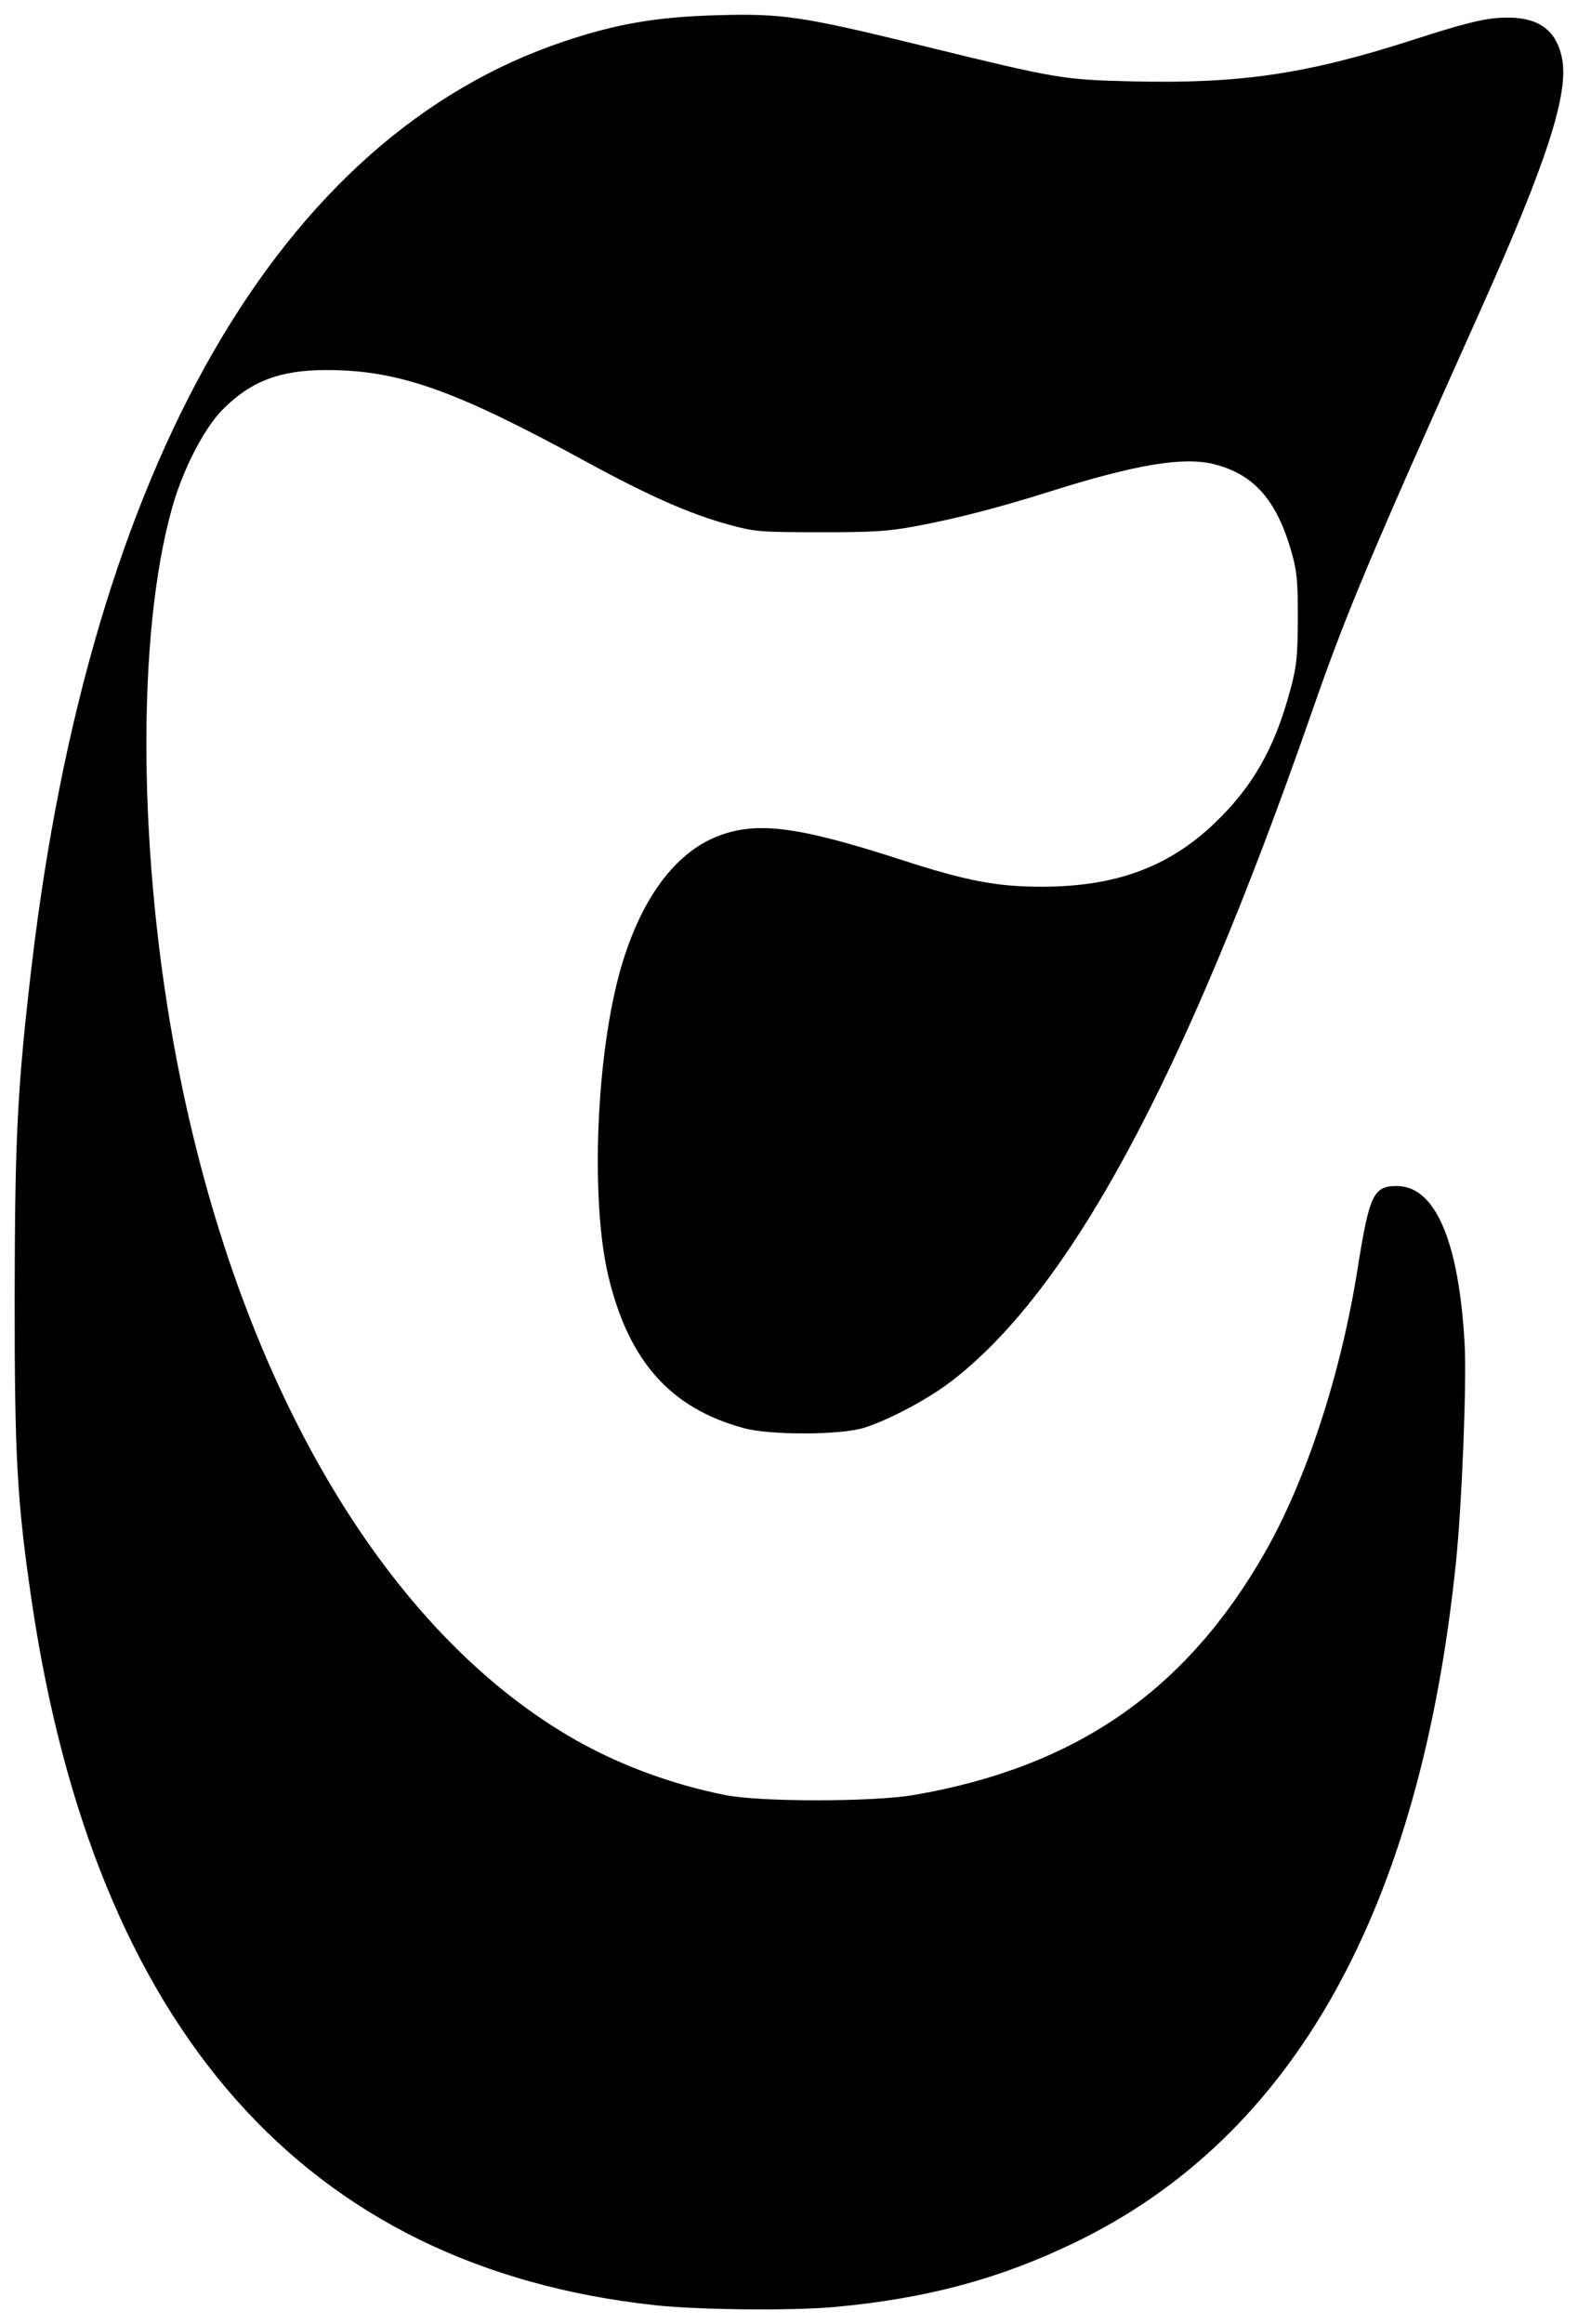 <?xml version="1.0" encoding="UTF-8" standalone="no"?>
<svg
   xmlns:dc="http://purl.org/dc/elements/1.1/"
   xmlns:cc="http://creativecommons.org/ns#"
   xmlns:rdf="http://www.w3.org/1999/02/22-rdf-syntax-ns#"
   xmlns:svg="http://www.w3.org/2000/svg"
   xmlns="http://www.w3.org/2000/svg"
   id="svg1703"
   version="1.1"
   viewBox="0 0 28.413 41.815"
   height="158.041"
   width="107.389">
  <defs
     id="defs1697" />
  <g
     transform="translate(-91.627,-127.259)"
     id="layer1">
    <path
       style="fill:#000000;stroke-width:0.051"
       d="m 103.421,168.734 c -6.297,-0.684 -10.087,-4.963 -11.224,-12.673 -0.263,-1.784 -0.309,-2.603 -0.306,-5.481 0.003,-2.863 0.05,-3.769 0.306,-5.944 1.063,-9.005 4.473,-14.921 9.586,-16.632 0.95,-0.318 1.662,-0.44 2.754,-0.471 1.185,-0.034 1.526,0.017 3.777,0.568 2.339,0.573 2.459,0.593 3.684,0.622 1.968,0.047 3.169,-0.132 5.112,-0.76 0.815,-0.263 1.192,-0.36 1.485,-0.381 0.682,-0.049 1.043,0.175 1.156,0.719 0.131,0.631 -0.27,1.872 -1.472,4.551 -2.021,4.506 -2.404,5.417 -3.039,7.239 -2.308,6.621 -4.373,10.434 -6.527,12.052 -0.41,0.308 -1.11,0.676 -1.534,0.806 -0.426,0.131 -1.684,0.134 -2.159,0.005 -1.32,-0.359 -2.07,-1.199 -2.438,-2.729 -0.329,-1.371 -0.221,-4.017 0.227,-5.558 0.358,-1.231 0.966,-2.058 1.734,-2.36 0.707,-0.278 1.446,-0.183 3.323,0.425 1.16,0.376 1.715,0.482 2.521,0.481 1.317,-0.001 2.269,-0.348 3.088,-1.123 0.705,-0.667 1.105,-1.367 1.388,-2.429 0.112,-0.419 0.13,-0.595 0.132,-1.274 0.002,-0.665 -0.015,-0.849 -0.11,-1.184 -0.268,-0.943 -0.674,-1.407 -1.393,-1.591 -0.55,-0.141 -1.407,10e-4 -2.96,0.49 -0.916,0.289 -1.672,0.484 -2.388,0.619 -0.519,0.098 -0.779,0.115 -1.753,0.114 -1.077,-5.3e-4 -1.171,-0.008 -1.636,-0.135 -0.704,-0.192 -1.446,-0.519 -2.581,-1.138 -2.367,-1.291 -3.37,-1.645 -4.67,-1.645 -0.835,0 -1.36,0.199 -1.865,0.708 -0.336,0.339 -0.713,1.066 -0.909,1.756 -0.653,2.296 -0.619,6.333 0.085,9.982 1.1,5.701 3.677,10.137 7.047,12.127 0.84,0.496 1.822,0.867 2.827,1.066 0.635,0.126 2.662,0.125 3.401,-0.003 2.903,-0.501 4.887,-1.87 6.309,-4.355 0.746,-1.304 1.371,-3.211 1.67,-5.096 0.214,-1.348 0.287,-1.505 0.709,-1.504 0.693,5.2e-4 1.118,0.991 1.221,2.845 0.038,0.69 -0.048,2.867 -0.155,3.912 -0.643,6.271 -2.924,10.346 -6.856,12.248 -1.355,0.656 -2.67,1.009 -4.318,1.162 -0.77,0.071 -2.456,0.055 -3.25,-0.031 z"
       id="path1659" />
  </g>
</svg>
